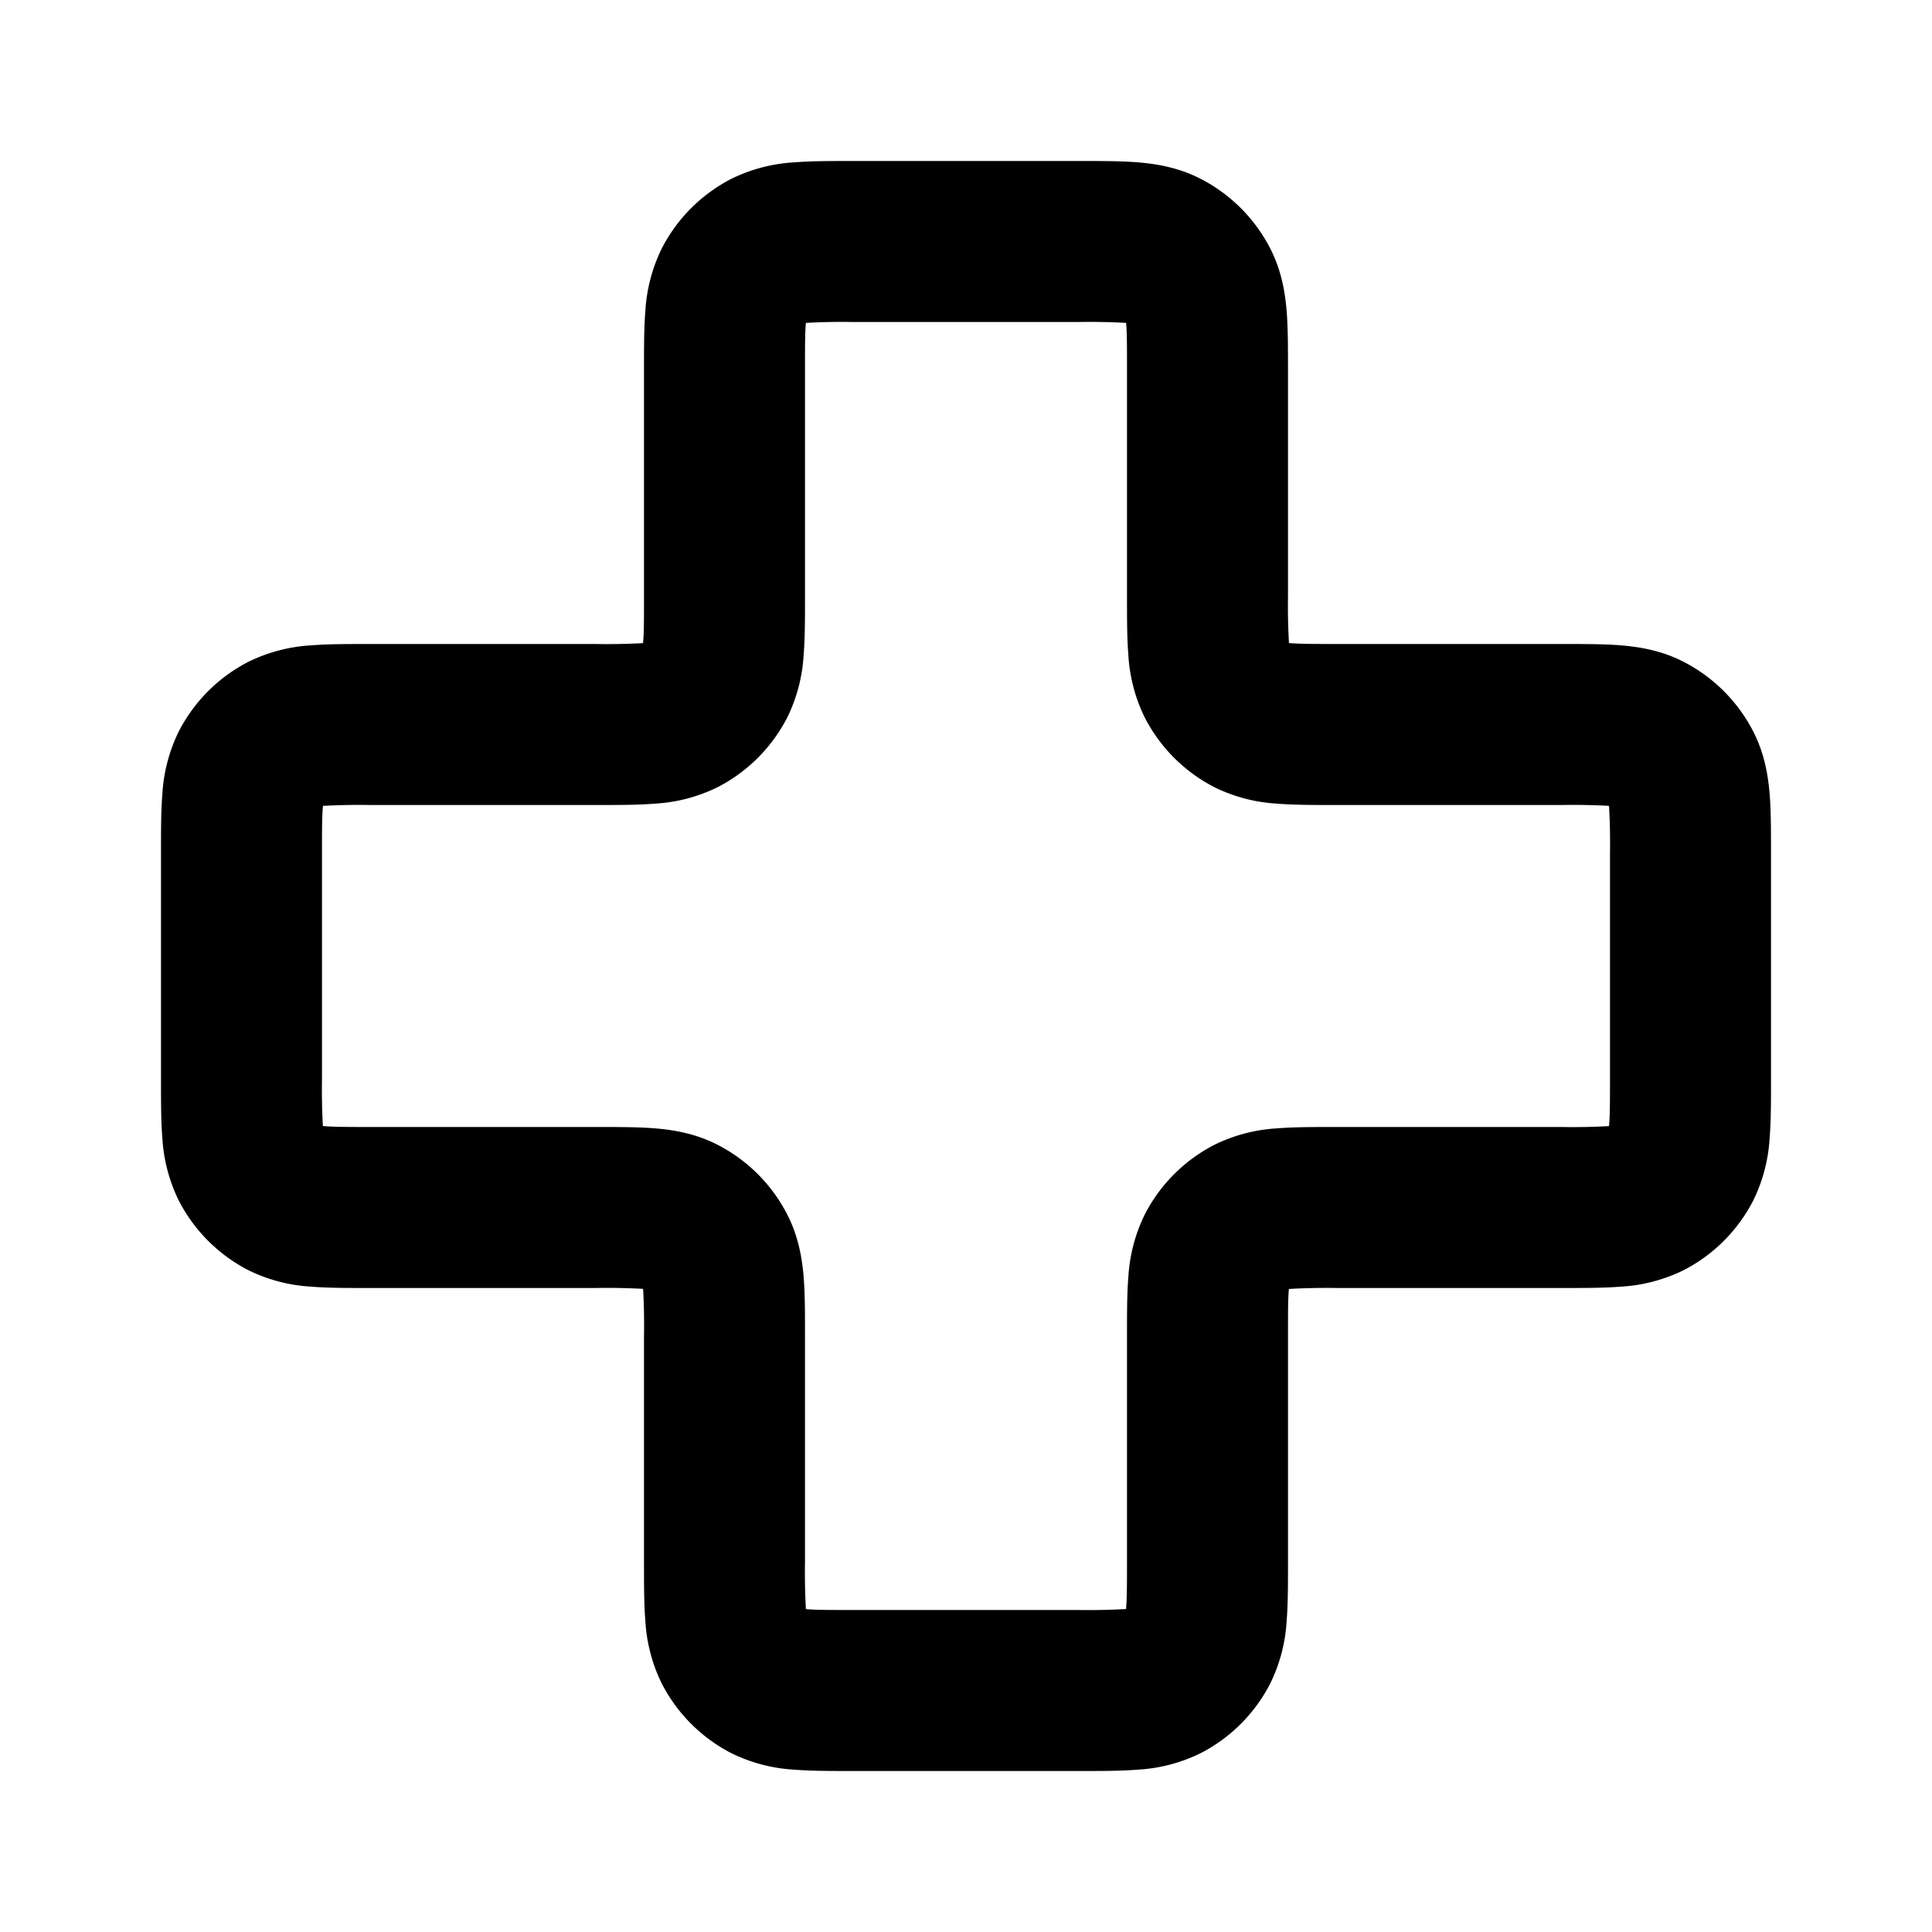 <svg xmlns="http://www.w3.org/2000/svg" width="24" height="24" viewBox="0 0 24 24">
  <path fill-rule="evenodd" d="M10.568 2h2.864c.252 0 .498 0 .706.017.229.019.499.063.77.201a2 2 0 0 1 .874.874c.138.271.182.541.201.77.017.208.017.454.017.706V7.4a8.205 8.205 0 0 0 .012.589h.013c.116.01.279.011.575.011h2.832c.252 0 .498 0 .706.017.229.019.499.063.77.201a2 2 0 0 1 .874.874c.138.271.182.541.201.77.017.208.017.454.017.706v2.864c0 .252 0 .498-.017.706a2.022 2.022 0 0 1-.201.77 2 2 0 0 1-.874.874 2.022 2.022 0 0 1-.77.201c-.208.017-.454.017-.706.017H16.6a8.207 8.207 0 0 0-.588.012l-.002.013c-.01.116-.01.279-.01.575v2.832c0 .252 0 .498-.017.706a2.022 2.022 0 0 1-.201.77 2 2 0 0 1-.874.874 2.022 2.022 0 0 1-.77.201c-.208.017-.454.017-.706.017h-2.864c-.252 0-.498 0-.706-.017a2.022 2.022 0 0 1-.77-.201 2 2 0 0 1-.874-.874 2.022 2.022 0 0 1-.201-.77C8 19.93 8 19.684 8 19.432V16.6a8.185 8.185 0 0 0-.011-.588l-.014-.002A8.205 8.205 0 0 0 7.4 16H4.568c-.252 0-.498 0-.706-.017a2.022 2.022 0 0 1-.77-.201 2 2 0 0 1-.874-.874 2.022 2.022 0 0 1-.201-.77C2 13.93 2 13.684 2 13.432v-2.864c0-.252 0-.498.017-.706a2.03 2.03 0 0 1 .201-.77 2 2 0 0 1 .874-.874 2.03 2.03 0 0 1 .77-.201C4.07 8 4.316 8 4.568 8H7.4a8.186 8.186 0 0 0 .589-.011v-.014C8 7.86 8 7.697 8 7.4V4.568c0-.252 0-.498.017-.706a2.03 2.03 0 0 1 .201-.77 2 2 0 0 1 .874-.874 2.03 2.03 0 0 1 .77-.201C10.07 2 10.316 2 10.568 2Zm-.556 2.011-.002.014C10 4.14 10 4.303 10 4.6v2.832c0 .252 0 .498-.017.706a2.022 2.022 0 0 1-.201.77 2 2 0 0 1-.874.874 2.022 2.022 0 0 1-.77.201C7.93 10 7.684 10 7.432 10H4.6a8.205 8.205 0 0 0-.589.011v.014C4 10.14 4 10.303 4 10.6v2.8a8.187 8.187 0 0 0 .011.589h.014c.116.01.278.011.575.011h2.832c.252 0 .498 0 .706.017.229.019.499.063.77.201a2 2 0 0 1 .874.874c.138.271.182.541.201.77.017.208.017.454.017.706V19.4a8.207 8.207 0 0 0 .011.588l.014.002c.116.01.278.01.575.01h2.8a8.207 8.207 0 0 0 .589-.012v-.013c.01-.116.011-.279.011-.575v-2.832c0-.252 0-.498.017-.706a2.03 2.03 0 0 1 .201-.77 2 2 0 0 1 .874-.874 2.03 2.03 0 0 1 .77-.201c.208-.017.454-.017.706-.017H19.4a8.207 8.207 0 0 0 .589-.011v-.014c.01-.116.011-.278.011-.575v-2.8a8.207 8.207 0 0 0-.012-.588l-.013-.002A8.207 8.207 0 0 0 19.4 10h-2.832c-.252 0-.498 0-.706-.017a2.022 2.022 0 0 1-.77-.201 2 2 0 0 1-.874-.874 2.022 2.022 0 0 1-.201-.77C14 7.93 14 7.684 14 7.432V4.6c0-.297 0-.459-.01-.575l-.001-.014A8.187 8.187 0 0 0 13.4 4h-2.8a8.187 8.187 0 0 0-.588.011Z" clip-rule="evenodd"/>
</svg>
